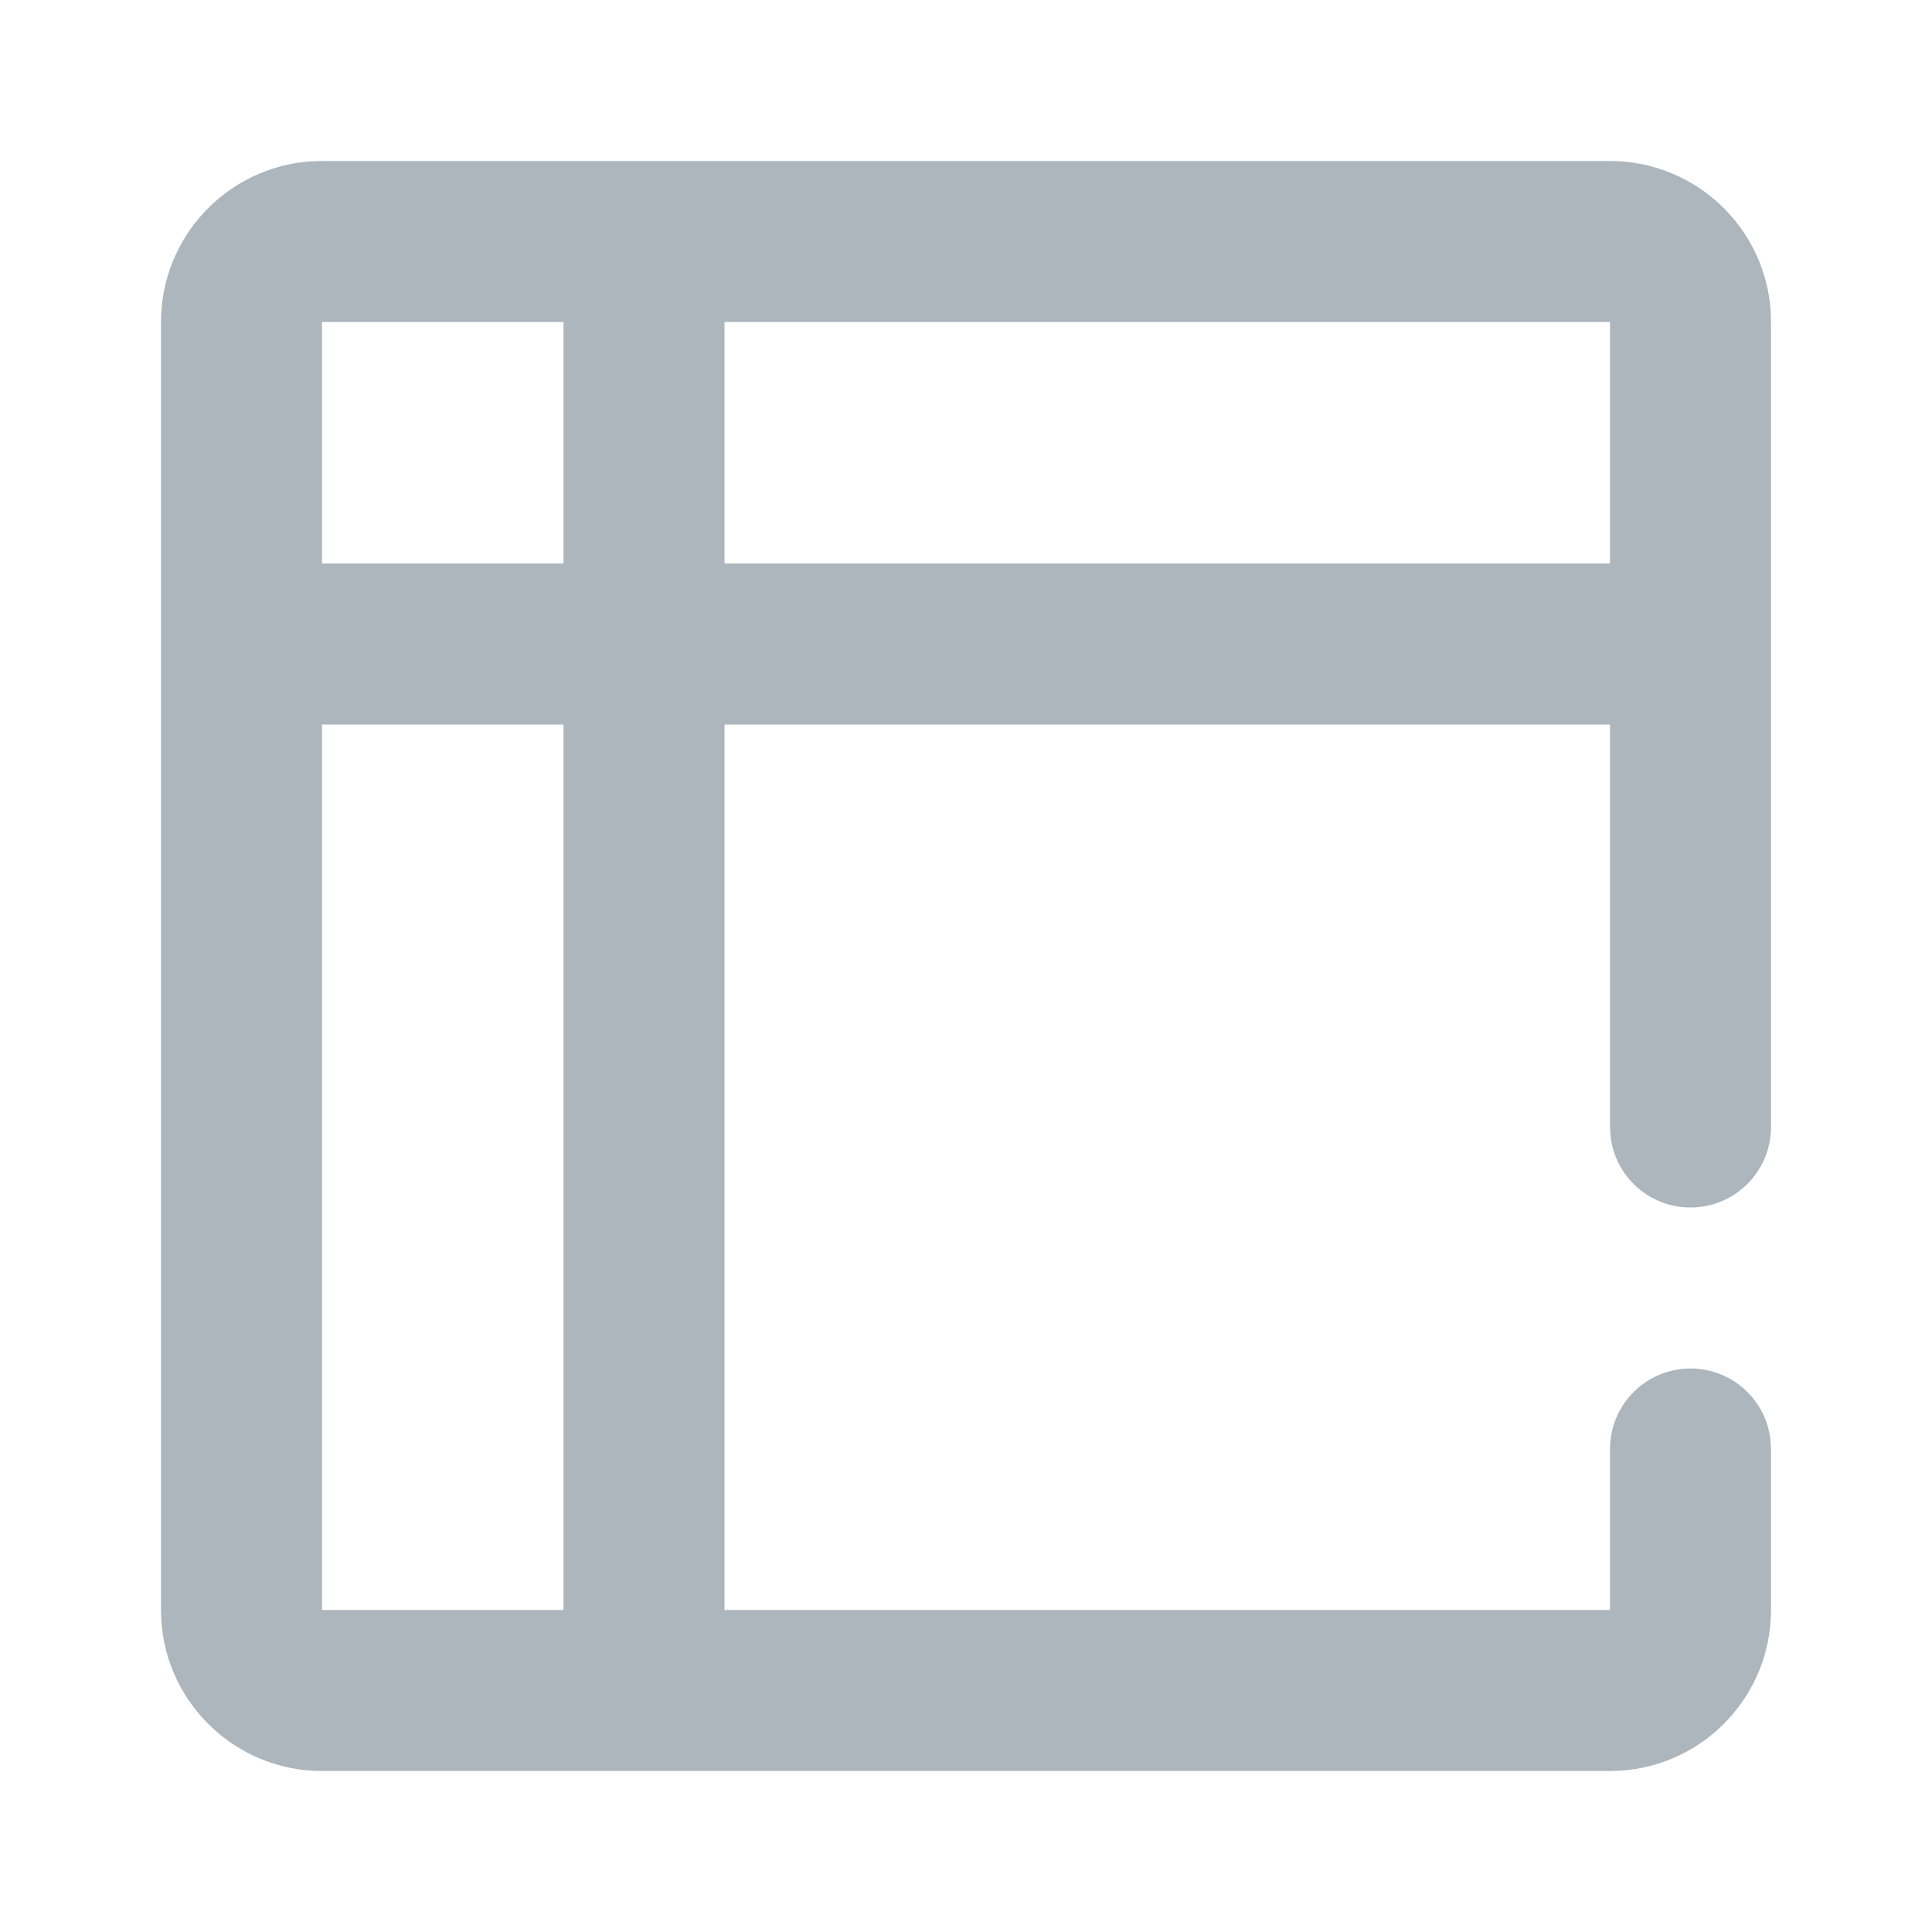 <svg xmlns="http://www.w3.org/2000/svg" width="24" height="24" viewBox="0 0 24 24">
  <path fill="#ADB5BD" fill-rule="evenodd" d="M4,22 C2.946,22 2.082,21.184 2.005,20.149 L2,20 L2,4 C2,2.946 2.816,2.082 3.851,2.005 L4,2 L20,2 C21.054,2 21.918,2.816 21.995,3.851 L22,4 L22,14 C22,14.552 21.552,15 21,15 C20.487,15 20.064,14.614 20.007,14.117 L20,14 L20,9 L9,9 L9,20 L20,20 L20,18 C20,17.448 20.448,17 21,17 C21.513,17 21.936,17.386 21.993,17.883 L22,18 L22,20 C22,21.054 21.184,21.918 20.149,21.995 L20,22 L9,22 L7,22 L4,22 Z M7,9 L4,9 L4,20 L7,20 L7,9 Z M7,4 L4,4 L4,7 L7,7 L7,4 Z M20,4 L9,4 L9,7 L20,7 L20,4 Z"/>
</svg>
